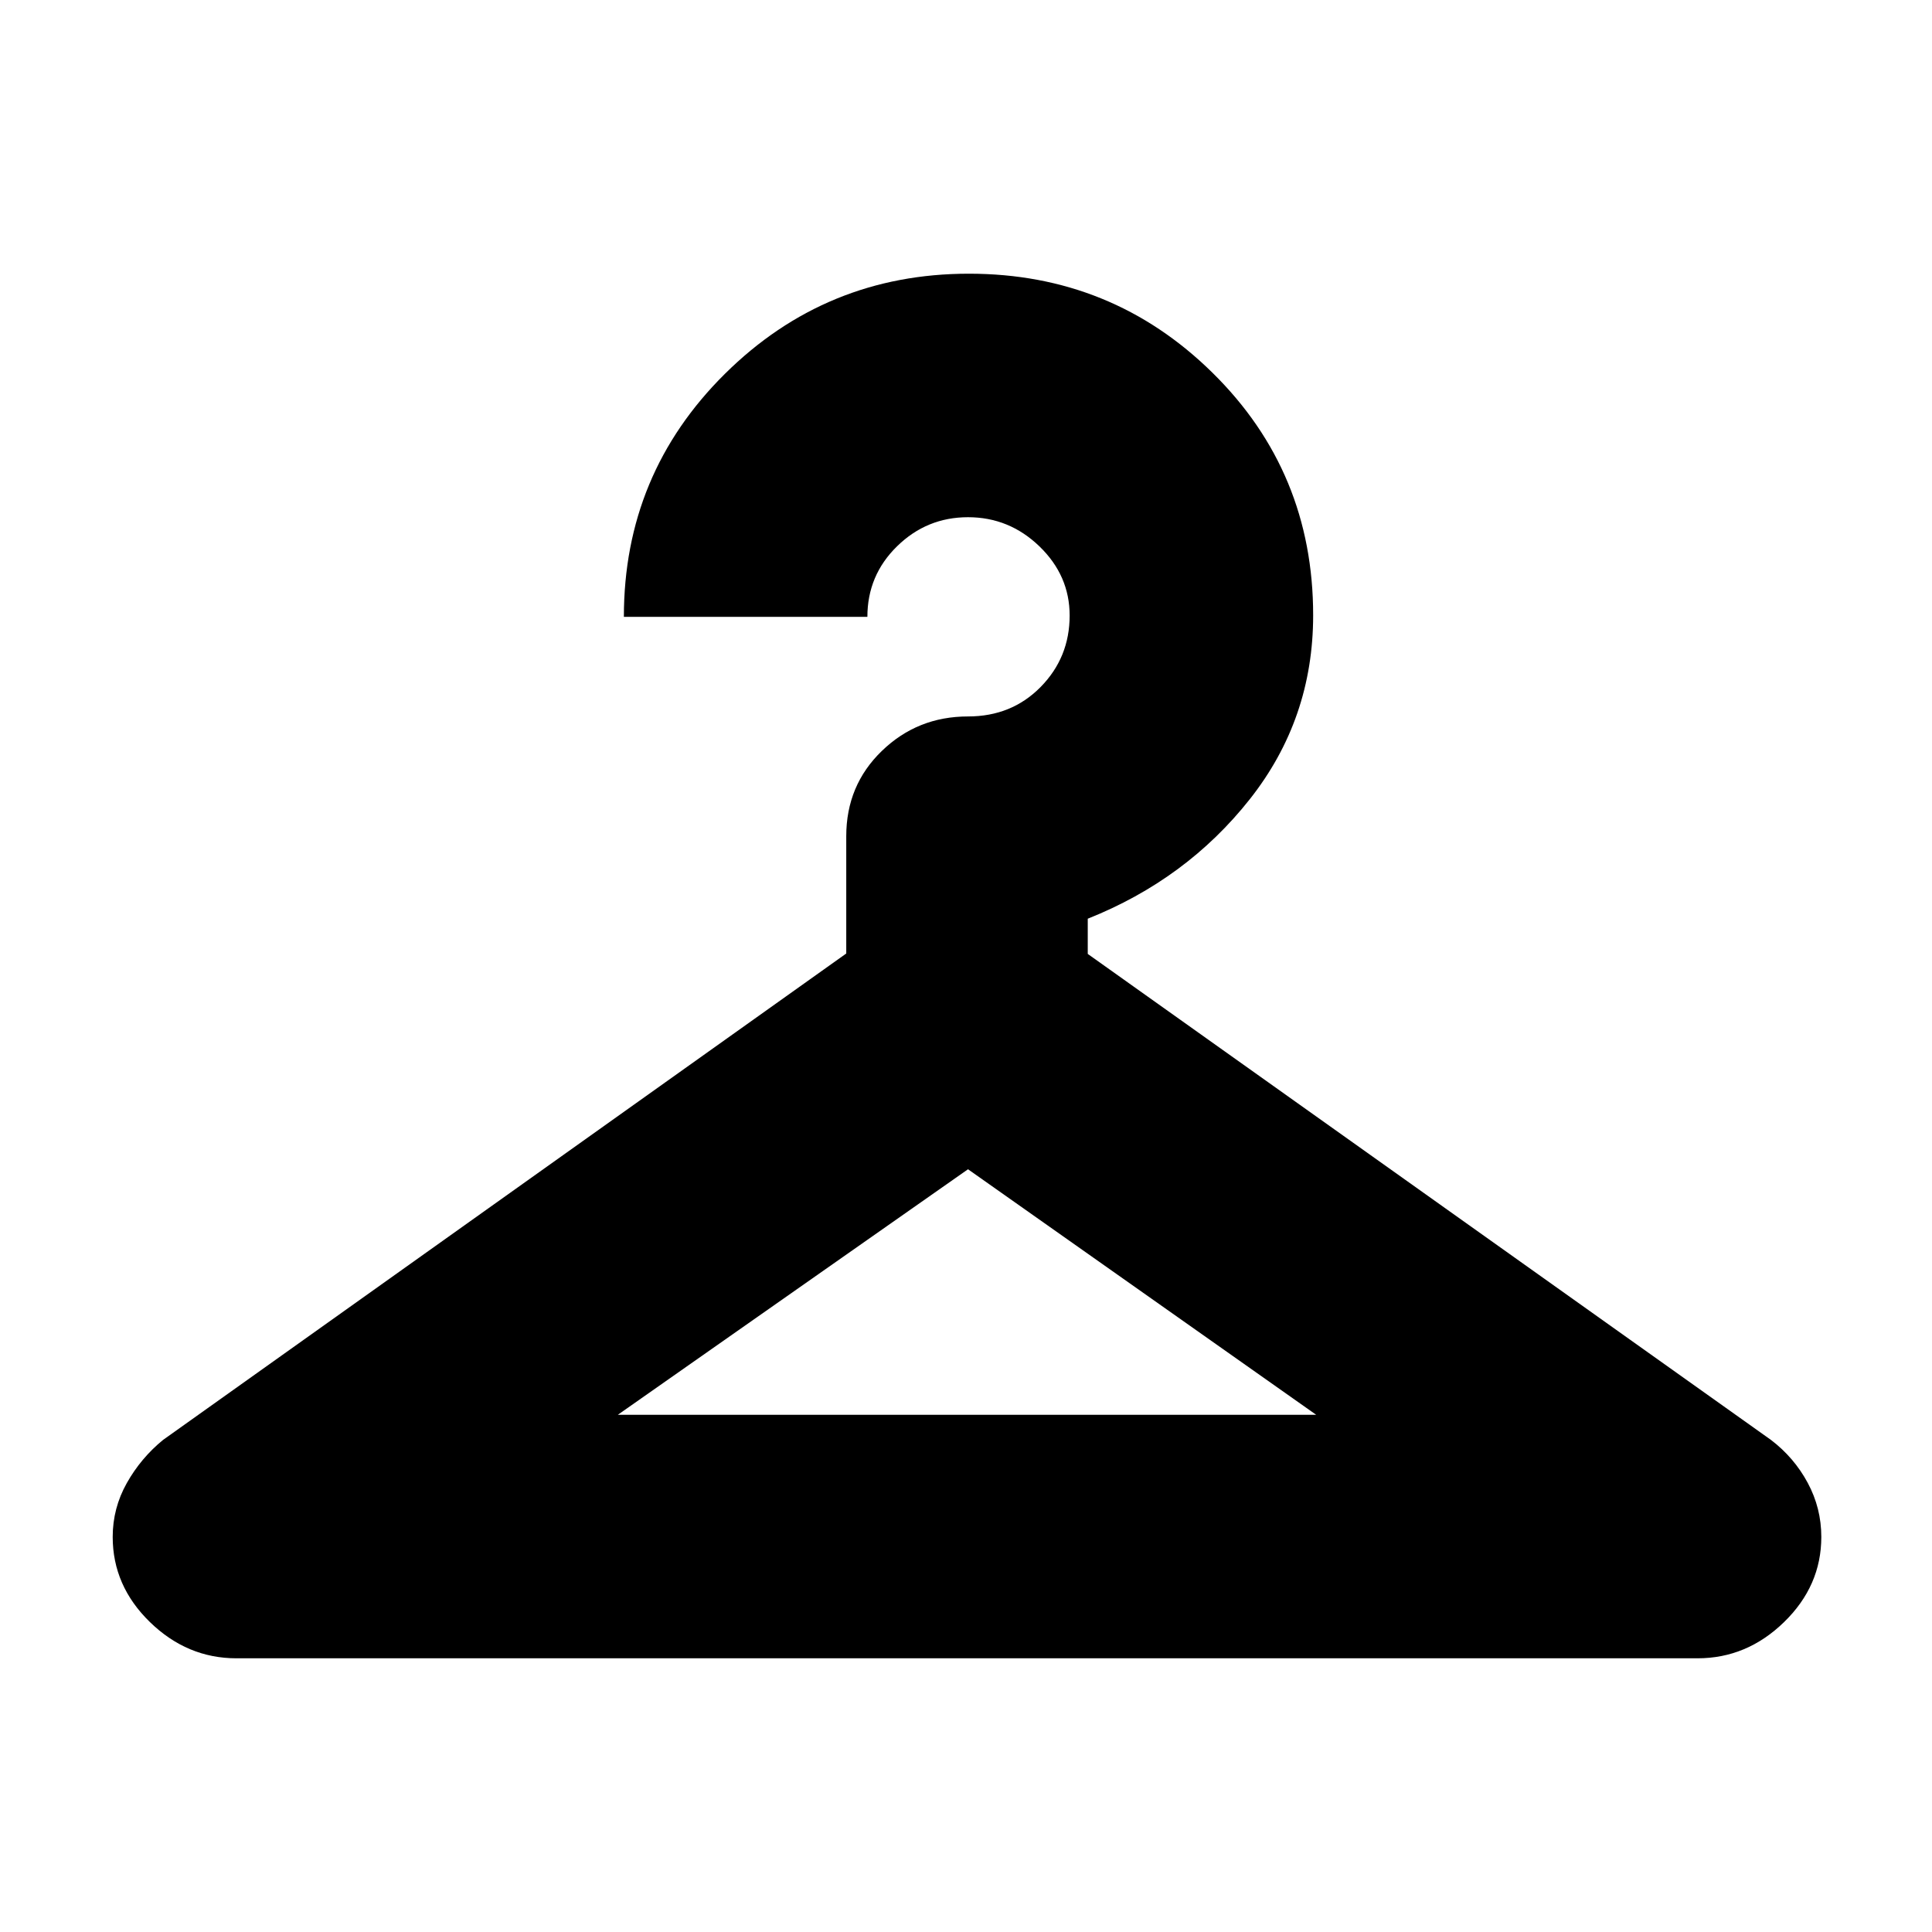 <svg xmlns="http://www.w3.org/2000/svg" height="24" viewBox="0 -960 960 960" width="24"><path d="M117.5-136q-24.5 0-43-18T56-196.31q0-14.3 7-26.75 7-12.44 18-21.44l339.5-241.71v-58.29q0-25.29 17.71-42.39Q455.91-604 481-604q21.69 0 36.09-14.65 14.41-14.65 14.41-35.5 0-19.85-15-34.35T481-703q-20.5 0-35.25 14.44Q431-674.13 431-653.5H310q0-71 50.21-120.75Q410.43-824 481.46-824q71.04 0 121.04 49.24t50 120.48q0 51.55-31.5 91.42-31.5 39.86-80.5 59.36v17.5L880-244.5q11.5 8.77 18.25 21.33 6.75 12.56 6.75 26.86Q905-172 886.5-154q-18.5 18-43 18h-726ZM307-257h347L481-379 307-257Z"/></svg>